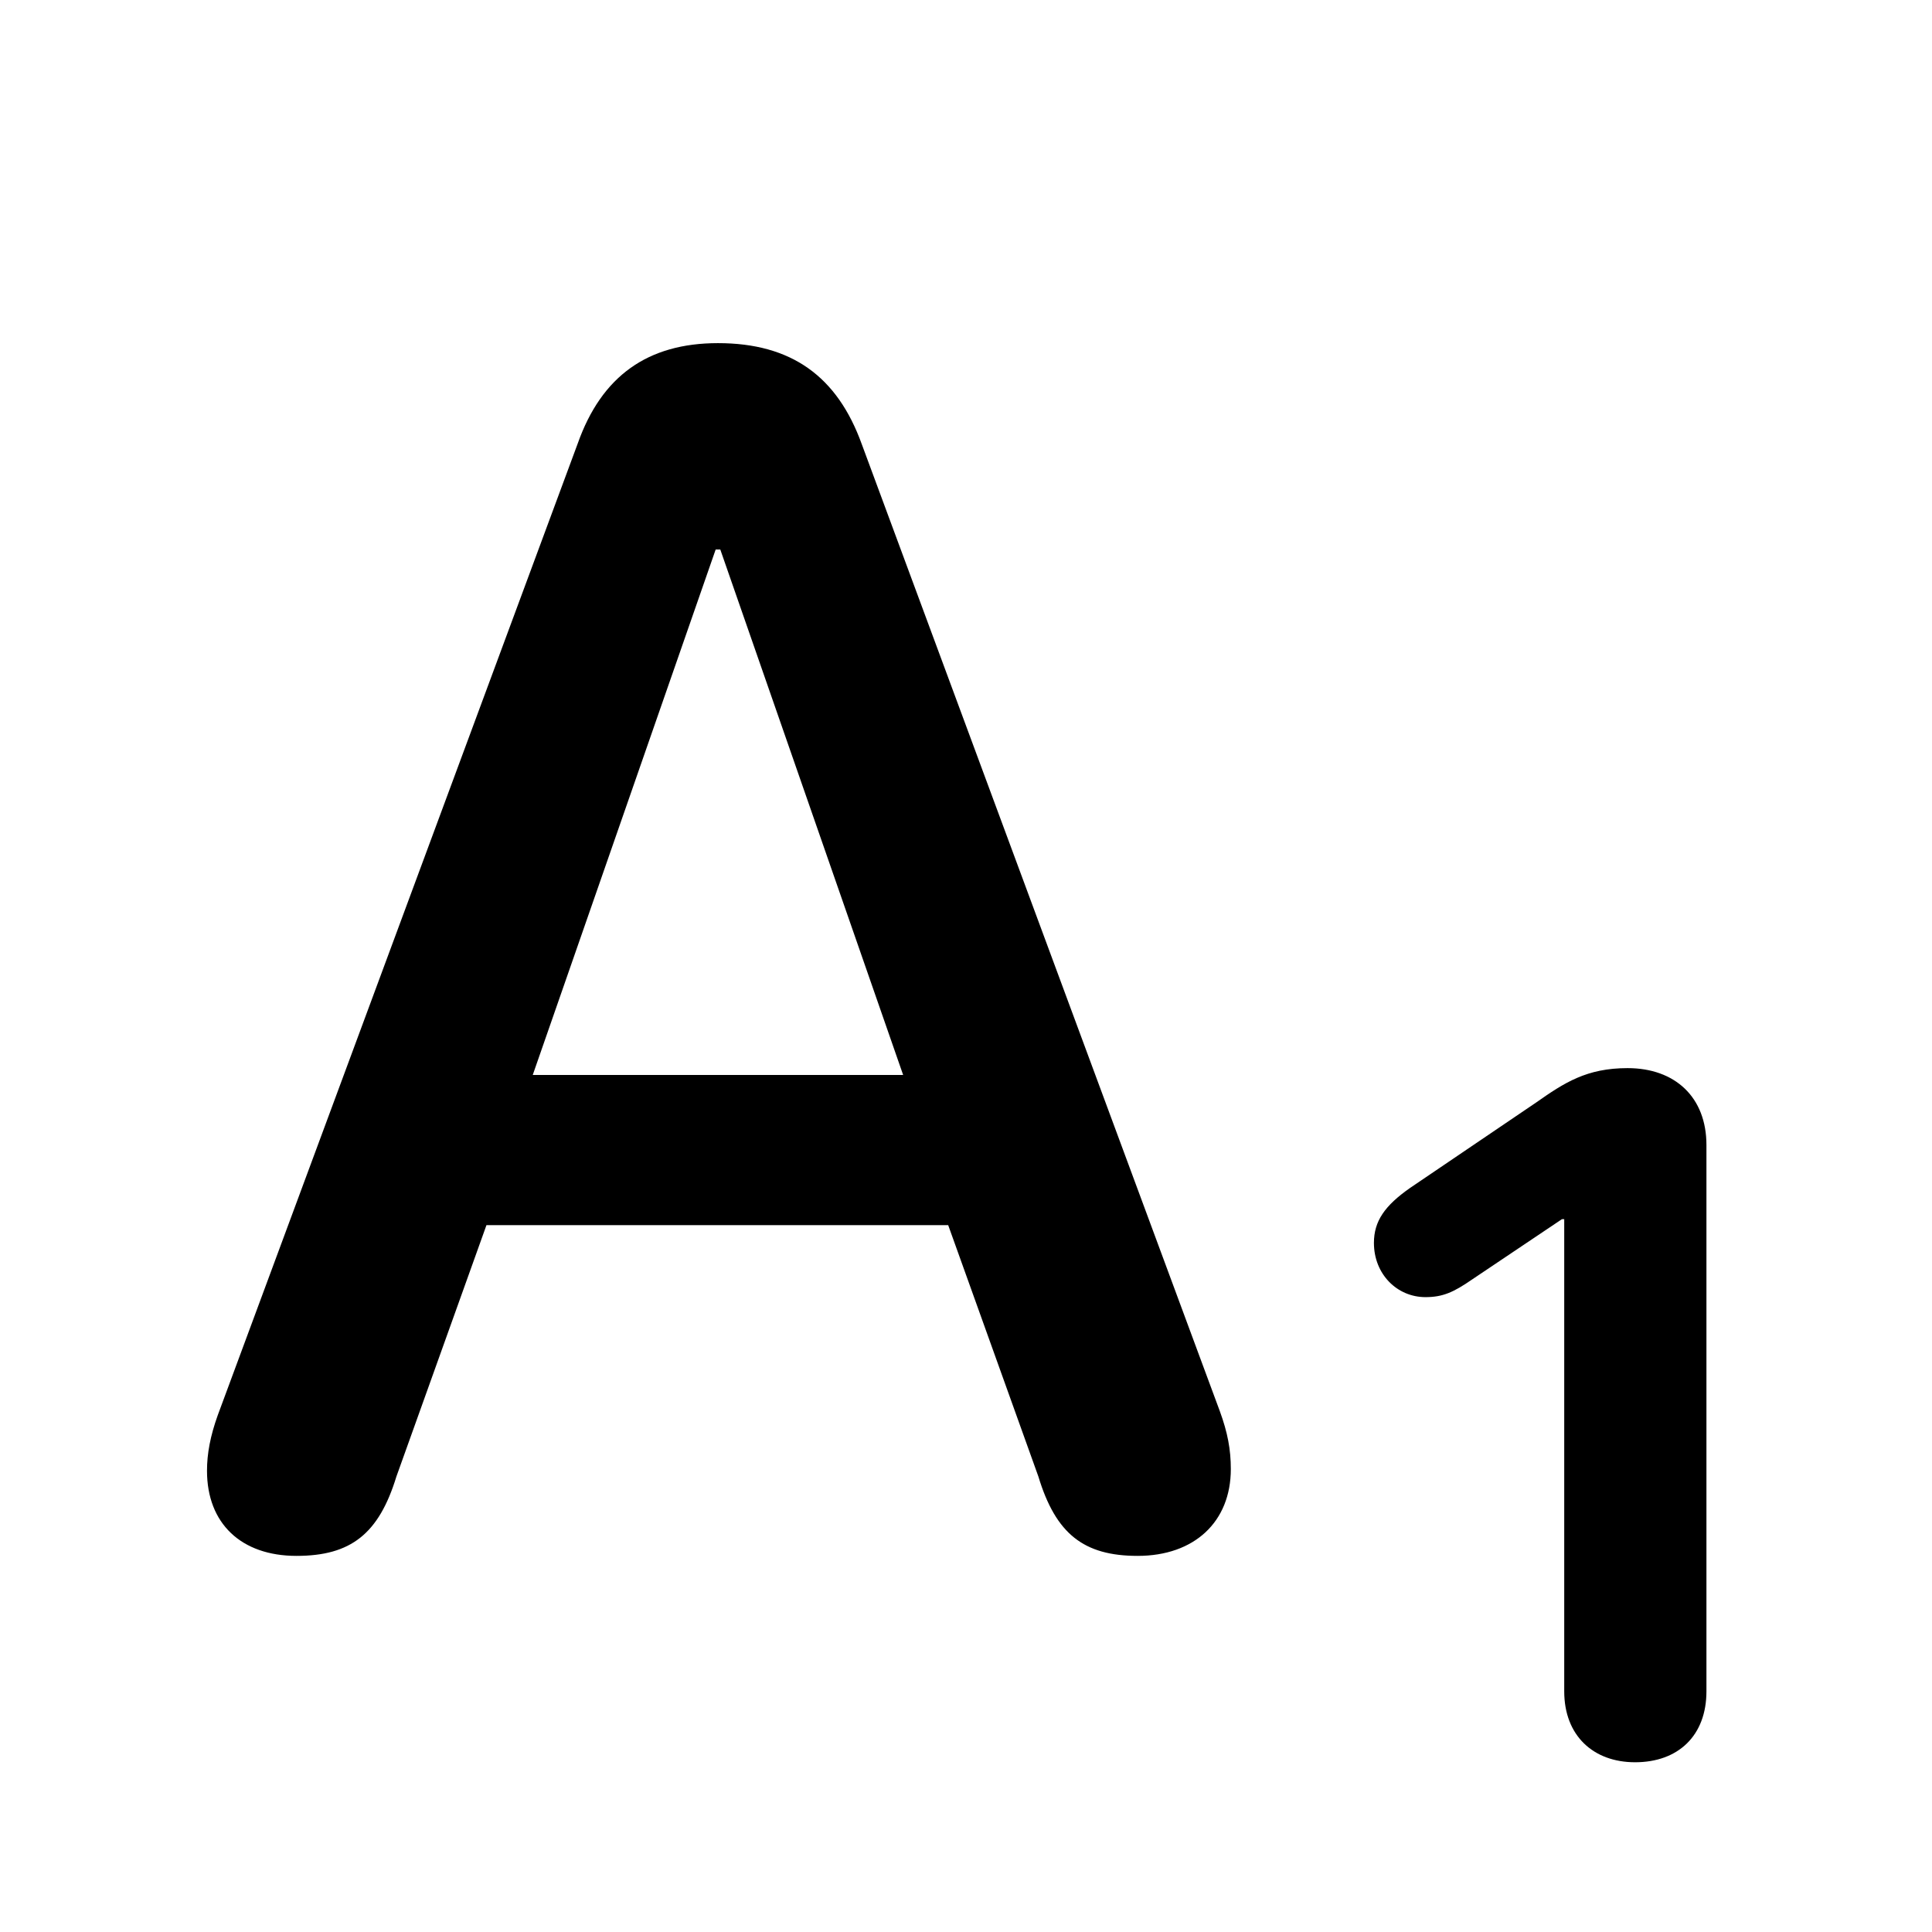 <svg width="28" height="28" viewBox="0 0 28 28" fill="none" xmlns="http://www.w3.org/2000/svg">
<path d="M4.297 22.549C5.084 22.549 5.49 22.231 5.745 21.399L7.05 17.756H13.742L15.049 21.399C15.301 22.231 15.707 22.549 16.488 22.549C17.309 22.549 17.838 22.056 17.838 21.291C17.838 21.01 17.793 20.765 17.678 20.45L12.49 6.439C12.136 5.457 11.472 4.973 10.405 4.973C9.388 4.973 8.718 5.449 8.372 6.43L3.156 20.51C3.048 20.811 3 21.066 3 21.316C3 22.079 3.495 22.549 4.297 22.549ZM7.721 15.579L10.372 7.964H10.439L13.089 15.579H7.721Z" fill="black"/>
<path d="M23.697 25.54C24.321 25.54 24.731 25.155 24.731 24.512V16.595C24.731 15.899 24.274 15.48 23.588 15.48C22.995 15.48 22.672 15.691 22.262 15.979L20.438 17.215C20.07 17.472 19.912 17.697 19.912 18.013C19.912 18.468 20.249 18.799 20.659 18.799C20.91 18.799 21.067 18.728 21.335 18.543L22.637 17.669H22.67V24.512C22.67 25.155 23.092 25.54 23.697 25.54Z" fill="black"/>
</svg>
